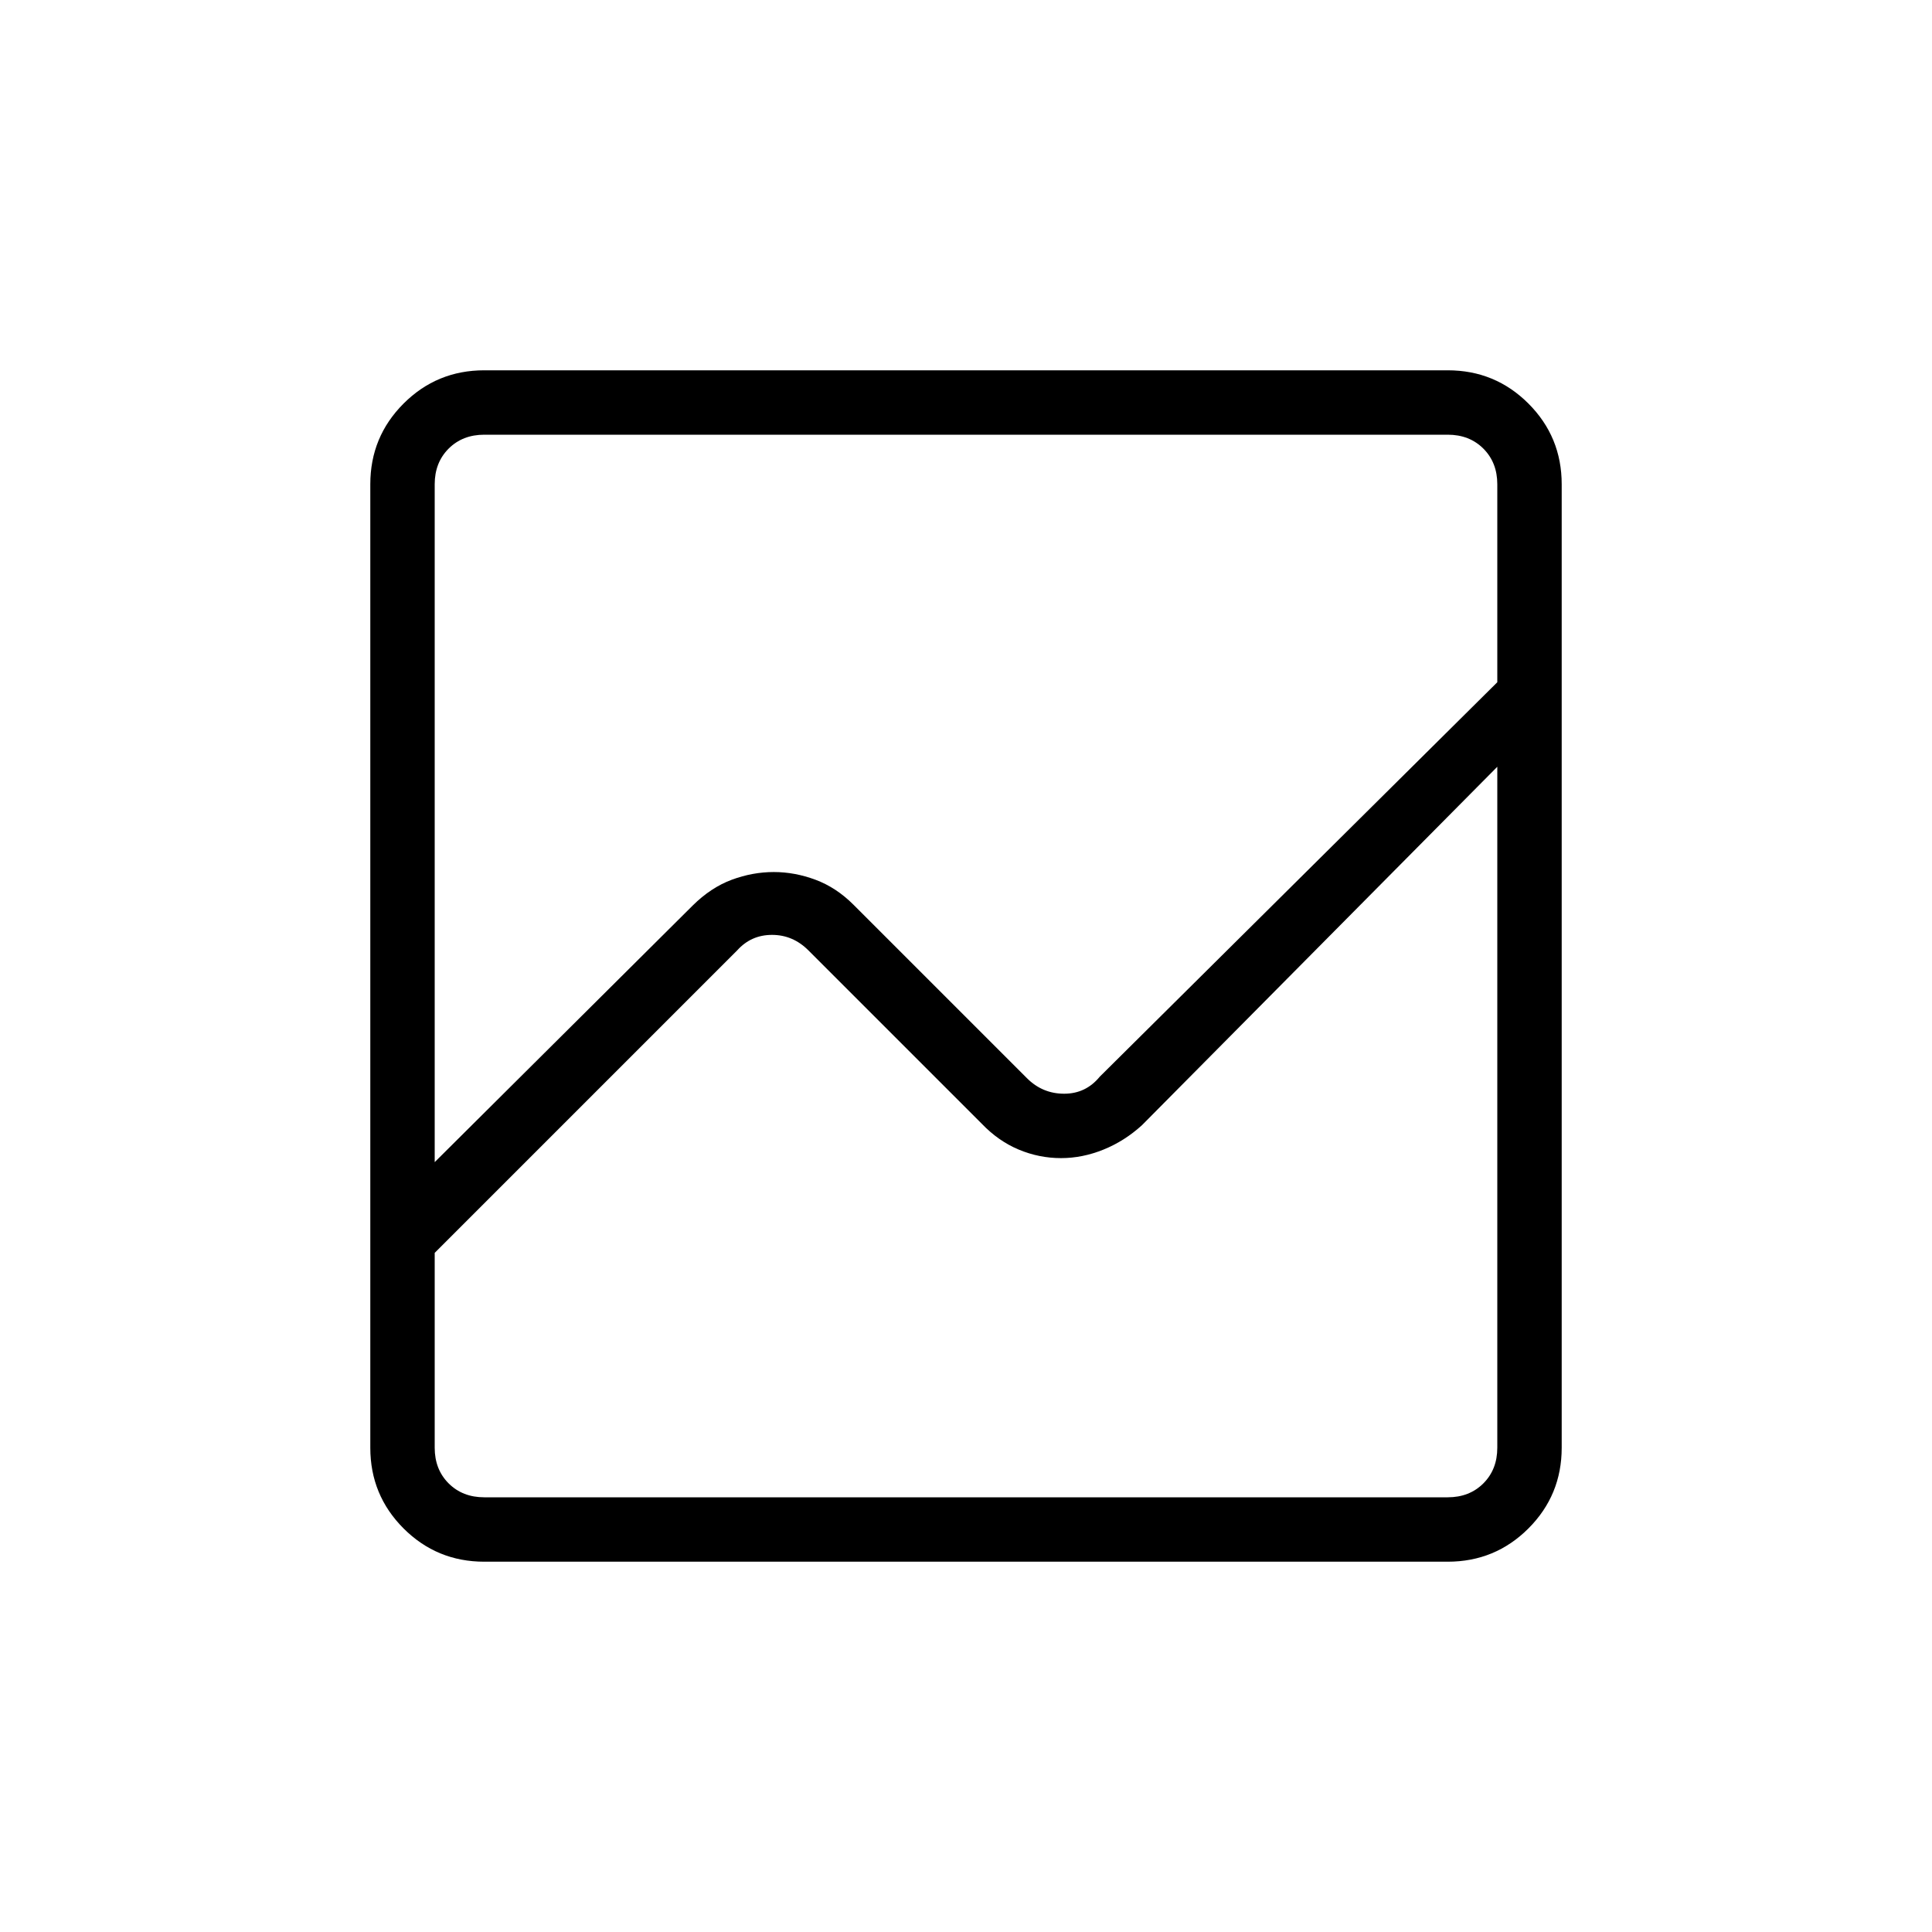 <svg xmlns="http://www.w3.org/2000/svg" height="20" viewBox="0 -960 960 960" width="20"><path d="M240.62-184q-23.55 0-40.09-16.53Q184-217.07 184-240.62v-478.76q0-23.55 16.53-40.09Q217.07-776 240.62-776h478.76q23.55 0 40.09 16.53Q776-742.93 776-719.38v478.76q0 23.55-16.53 40.09Q742.93-184 719.38-184H240.62ZM384.5-526.69q10.42 0 20.73 3.84 10.31 3.85 18.85 12.39l86.23 86.23q7.69 7.69 18.46 7.69t17.69-8.46L744-621v-98.38q0-10.77-6.92-17.7-6.93-6.92-17.7-6.92H240.62q-10.77 0-17.7 6.92-6.92 6.93-6.92 17.7v336.84l128.16-127.47q9.07-8.99 19.43-12.84 10.36-3.84 20.91-3.84Zm142.73 142.15q-10.92 0-21.06-4.25-10.14-4.25-18.4-12.9l-86.08-86.08q-7.69-7.69-18.07-7.69-10.39 0-17.31 7.69L216-337.46v96.84q0 10.77 6.92 17.7 6.93 6.92 17.7 6.92h478.76q10.77 0 17.7-6.92 6.92-6.93 6.92-17.7V-579L567.46-400.92q-8.69 7.92-19.15 12.15-10.46 4.23-21.08 4.23Z"/></svg>